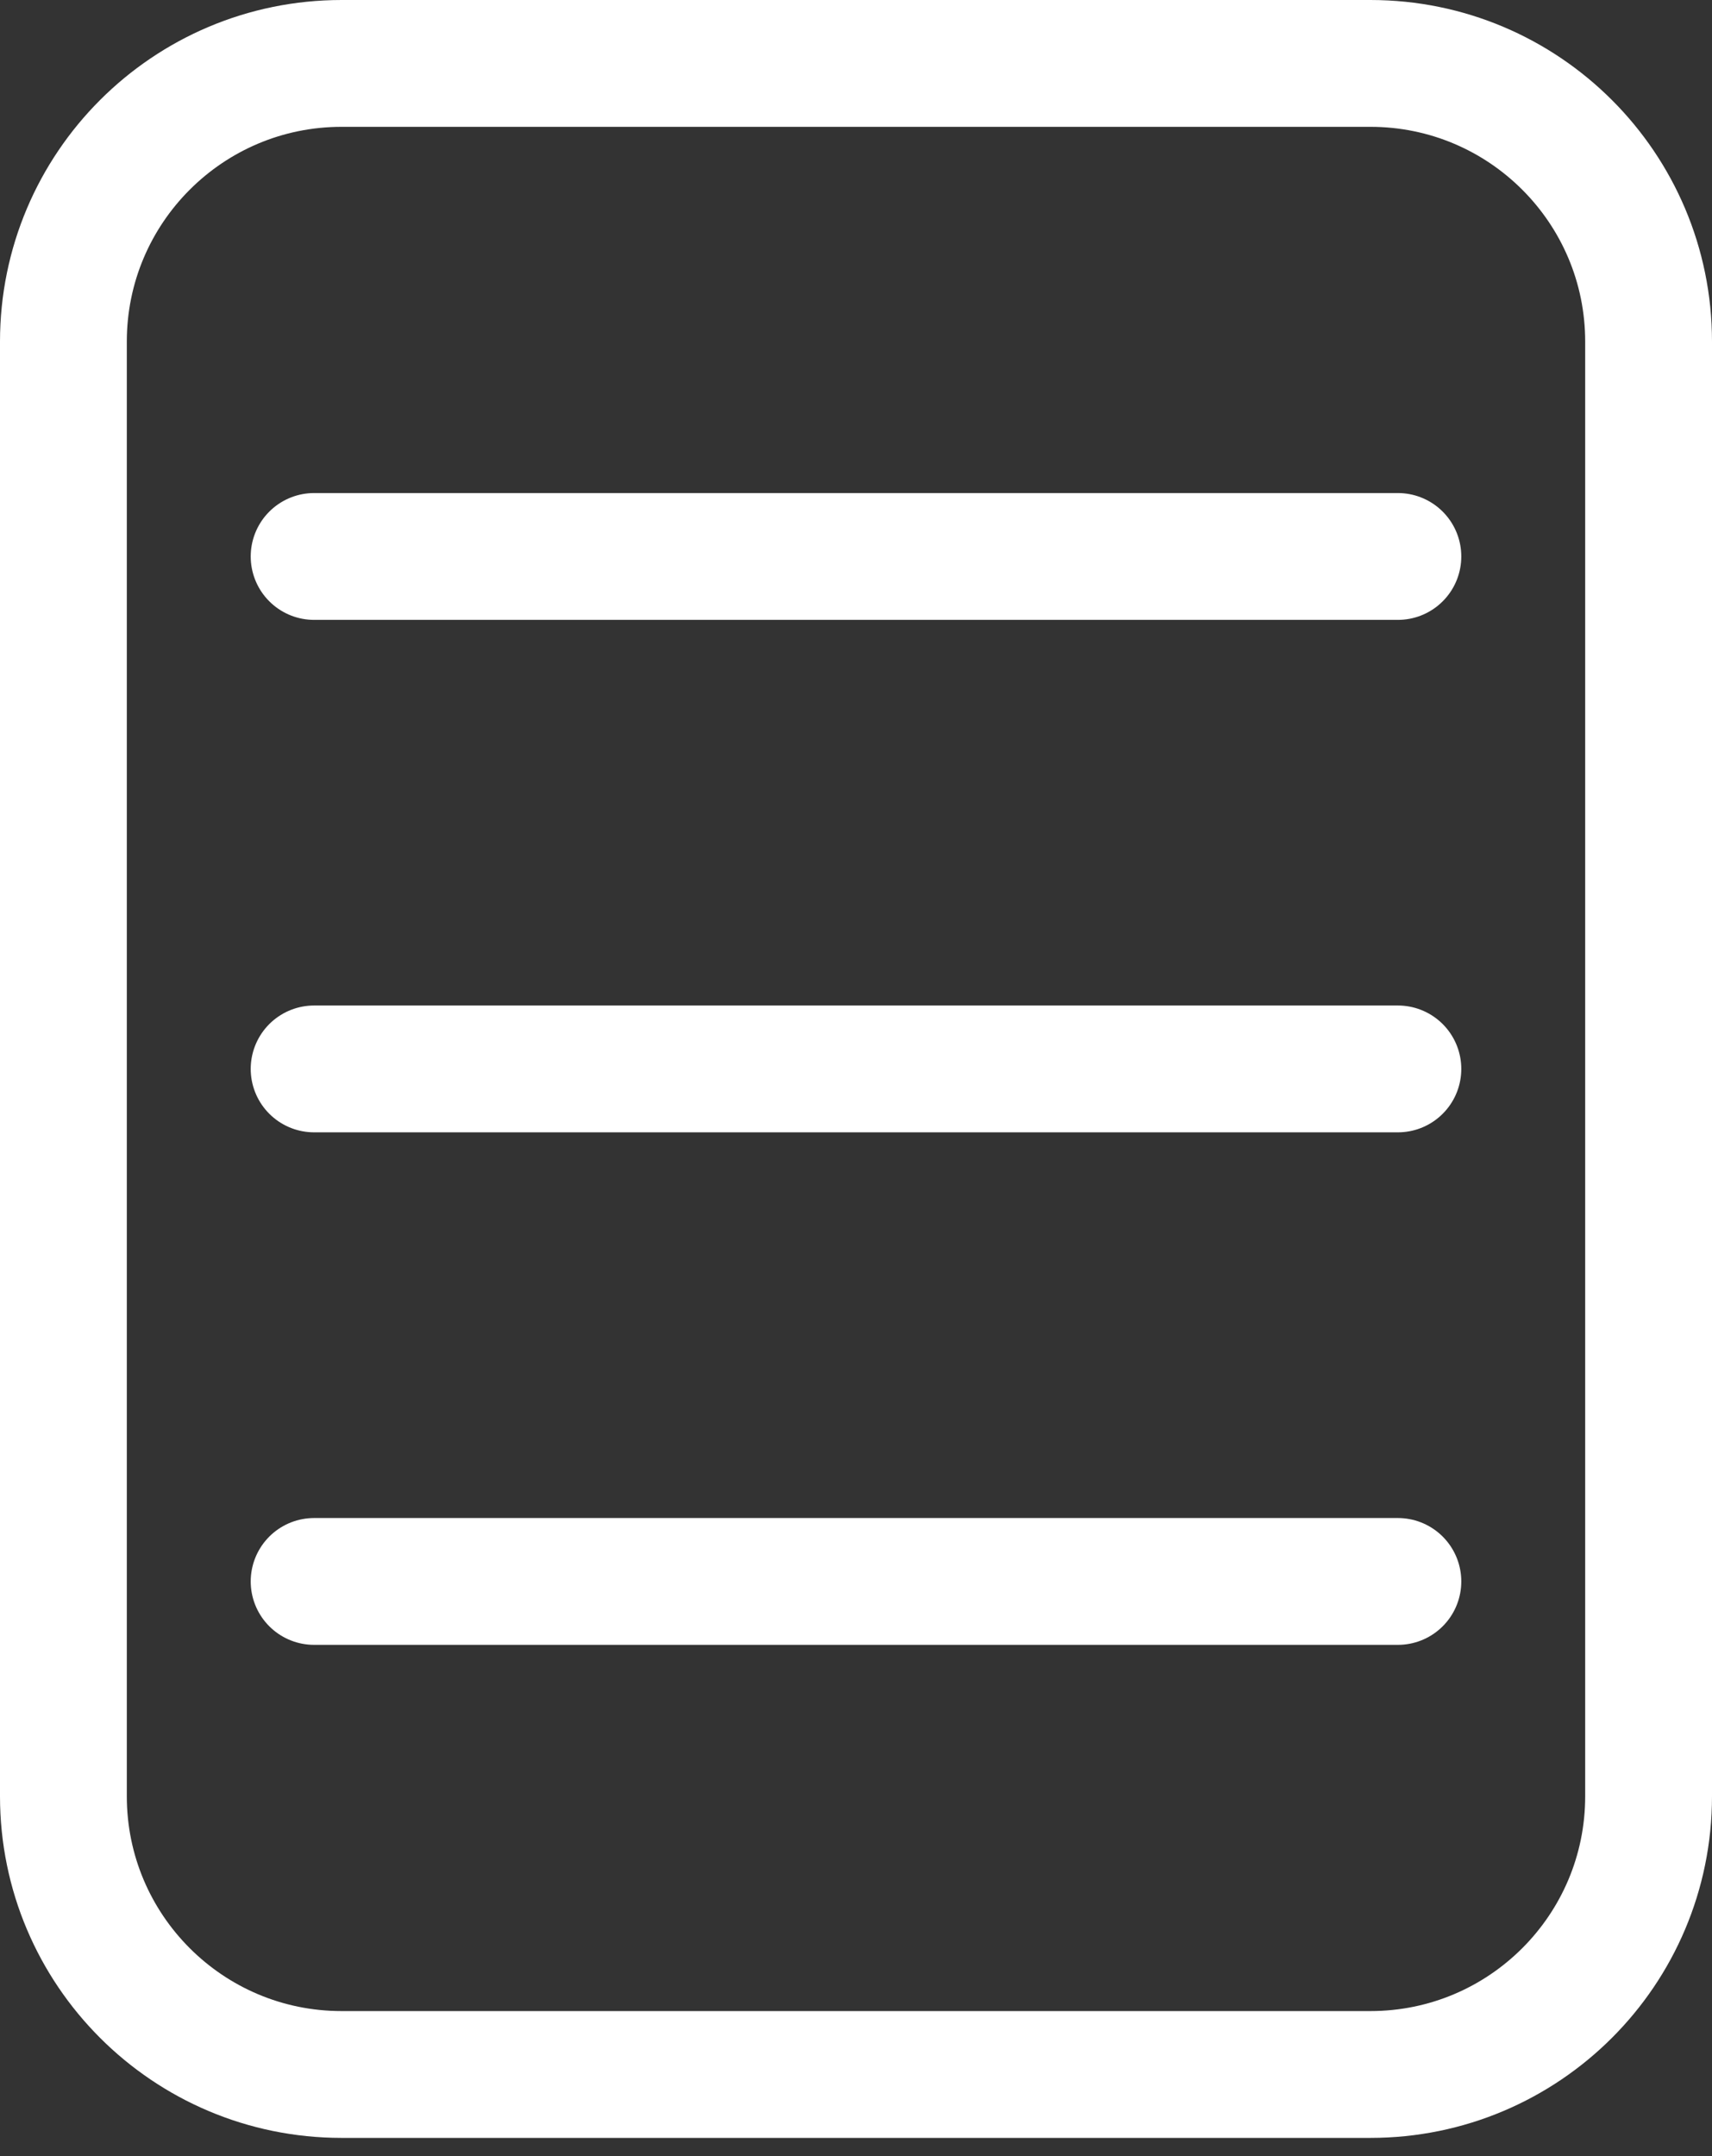 <svg width="27" height="34" viewBox="0 0 27 34" fill="none" xmlns="http://www.w3.org/2000/svg">
<rect x="0" y="0" width="27" height="34" fill="#333333" stroke="none"/>
<path d="M21.613 1H5.387C2.964 1 1 2.964 1 5.387V28.326C1 30.749 2.964 32.713 5.387 32.713H21.613C24.036 32.713 26 30.749 26 28.326V5.387C26 2.964 24.036 1 21.613 1Z" stroke="white" stroke-width="2" stroke-linecap="round" stroke-linejoin="round"/>
<path d="M4.954 8.775H22.046" stroke="white" stroke-width="2" stroke-linecap="round" stroke-linejoin="round"/>
<path d="M4.954 24.938H22.046" stroke="white" stroke-width="2" stroke-linecap="round" stroke-linejoin="round"/>
<path d="M4.954 16.856H22.046" stroke="white" stroke-width="2" stroke-linecap="round" stroke-linejoin="round"/>
</svg>
